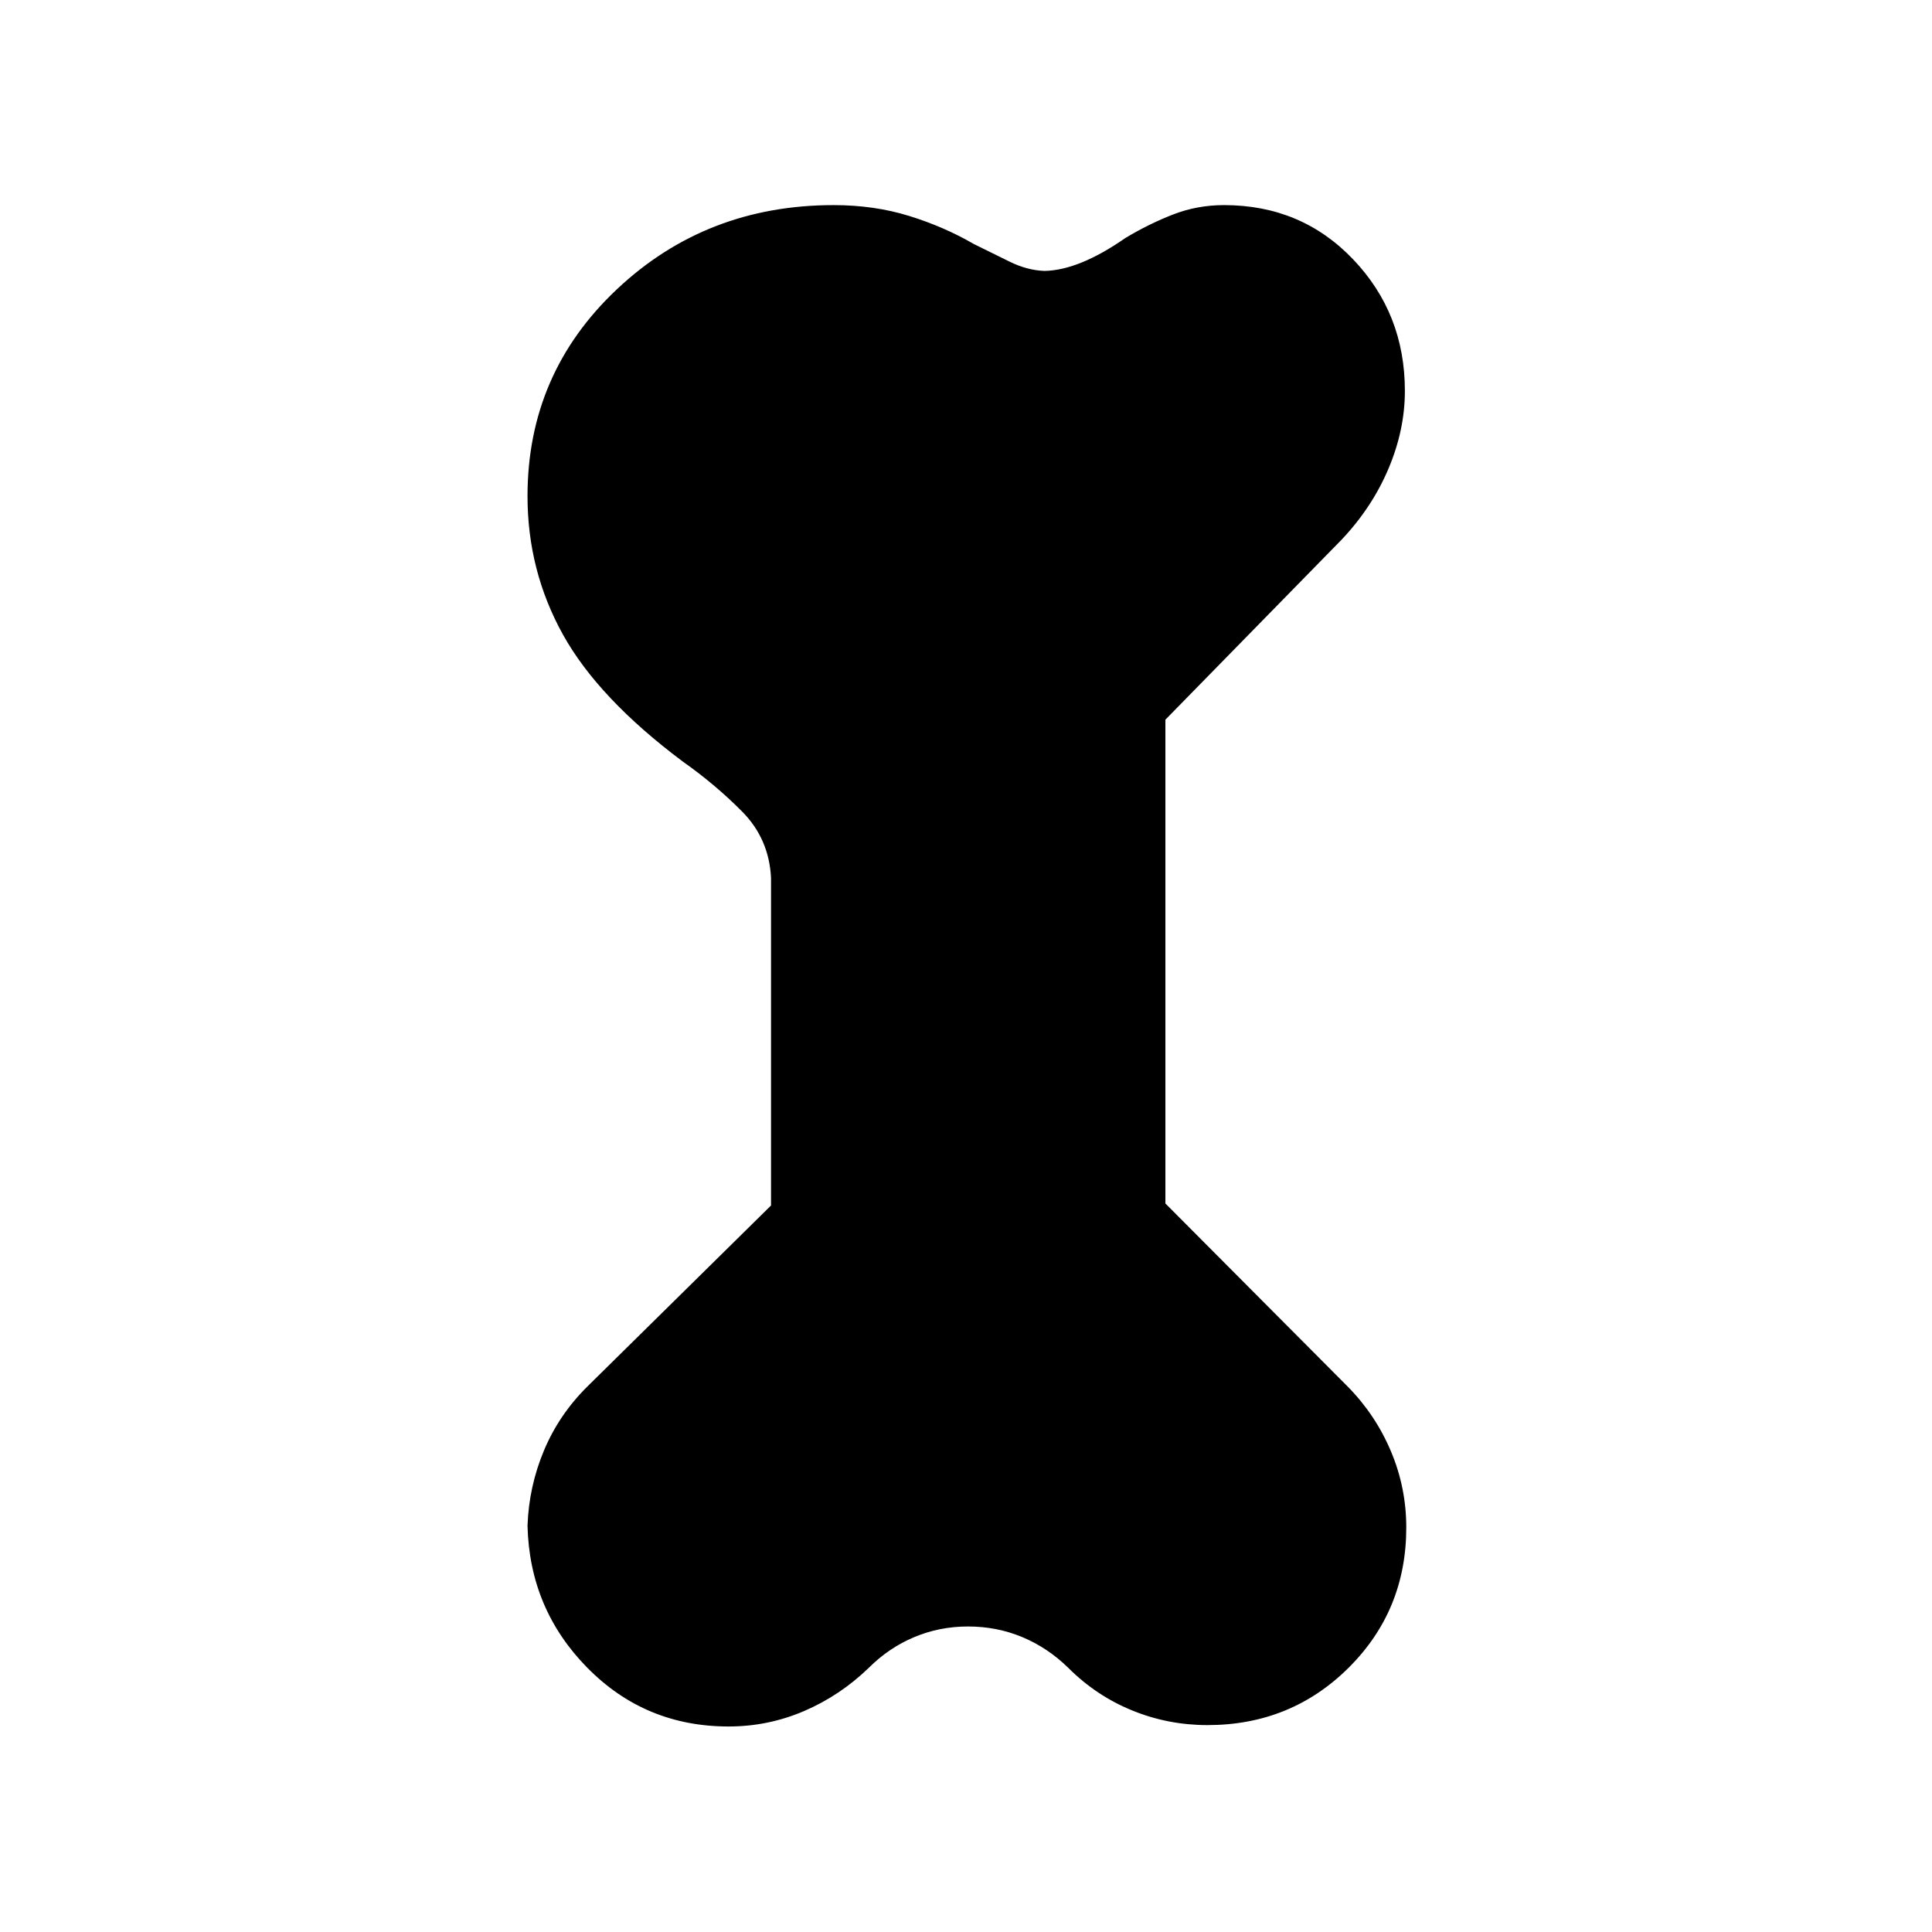 <svg xmlns="http://www.w3.org/2000/svg" height="24" viewBox="0 -960 960 960" width="24"><path d="M362-102.12q-41.42 0-70.15-29.17-28.73-29.17-29.73-70.59.69-19.47 8.15-37.31 7.46-17.85 21.58-31.85L383.12-361v-162.85q-1-19.42-14.37-32.9-13.36-13.48-29.52-24.87-41.92-31.38-59.52-63.09-17.59-31.71-17.59-68.75 0-60.96 44.4-102.79 44.4-41.83 107.71-41.83 20.15 0 37.5 5.37t32.12 13.94q9 4.43 17.75 8.75 8.75 4.33 17.4 4.64 17.15-.31 40.19-16.35 11.73-7.04 23.71-11.69 11.98-4.66 25.33-4.66 38.42 0 64.13 26.95 25.72 26.94 25.72 65.36 0 19.42-8.16 38.67-8.15 19.25-23.27 35.25l-87.57 89.46V-362l90.57 90.96q13.81 14 21.46 32.1 7.66 18.09 7.66 37.94 0 41.23-28.67 69.71-28.68 28.48-70.1 28.48-19.65 0-37.5-7.31-17.85-7.3-31.65-21.11-10.2-10-22.85-15.29-12.65-5.29-27-5.29-14.15 0-26.75 5.29t-22.6 15.29q-14.3 13.81-32.15 21.46-17.85 7.65-37.5 7.65Z"/></svg>